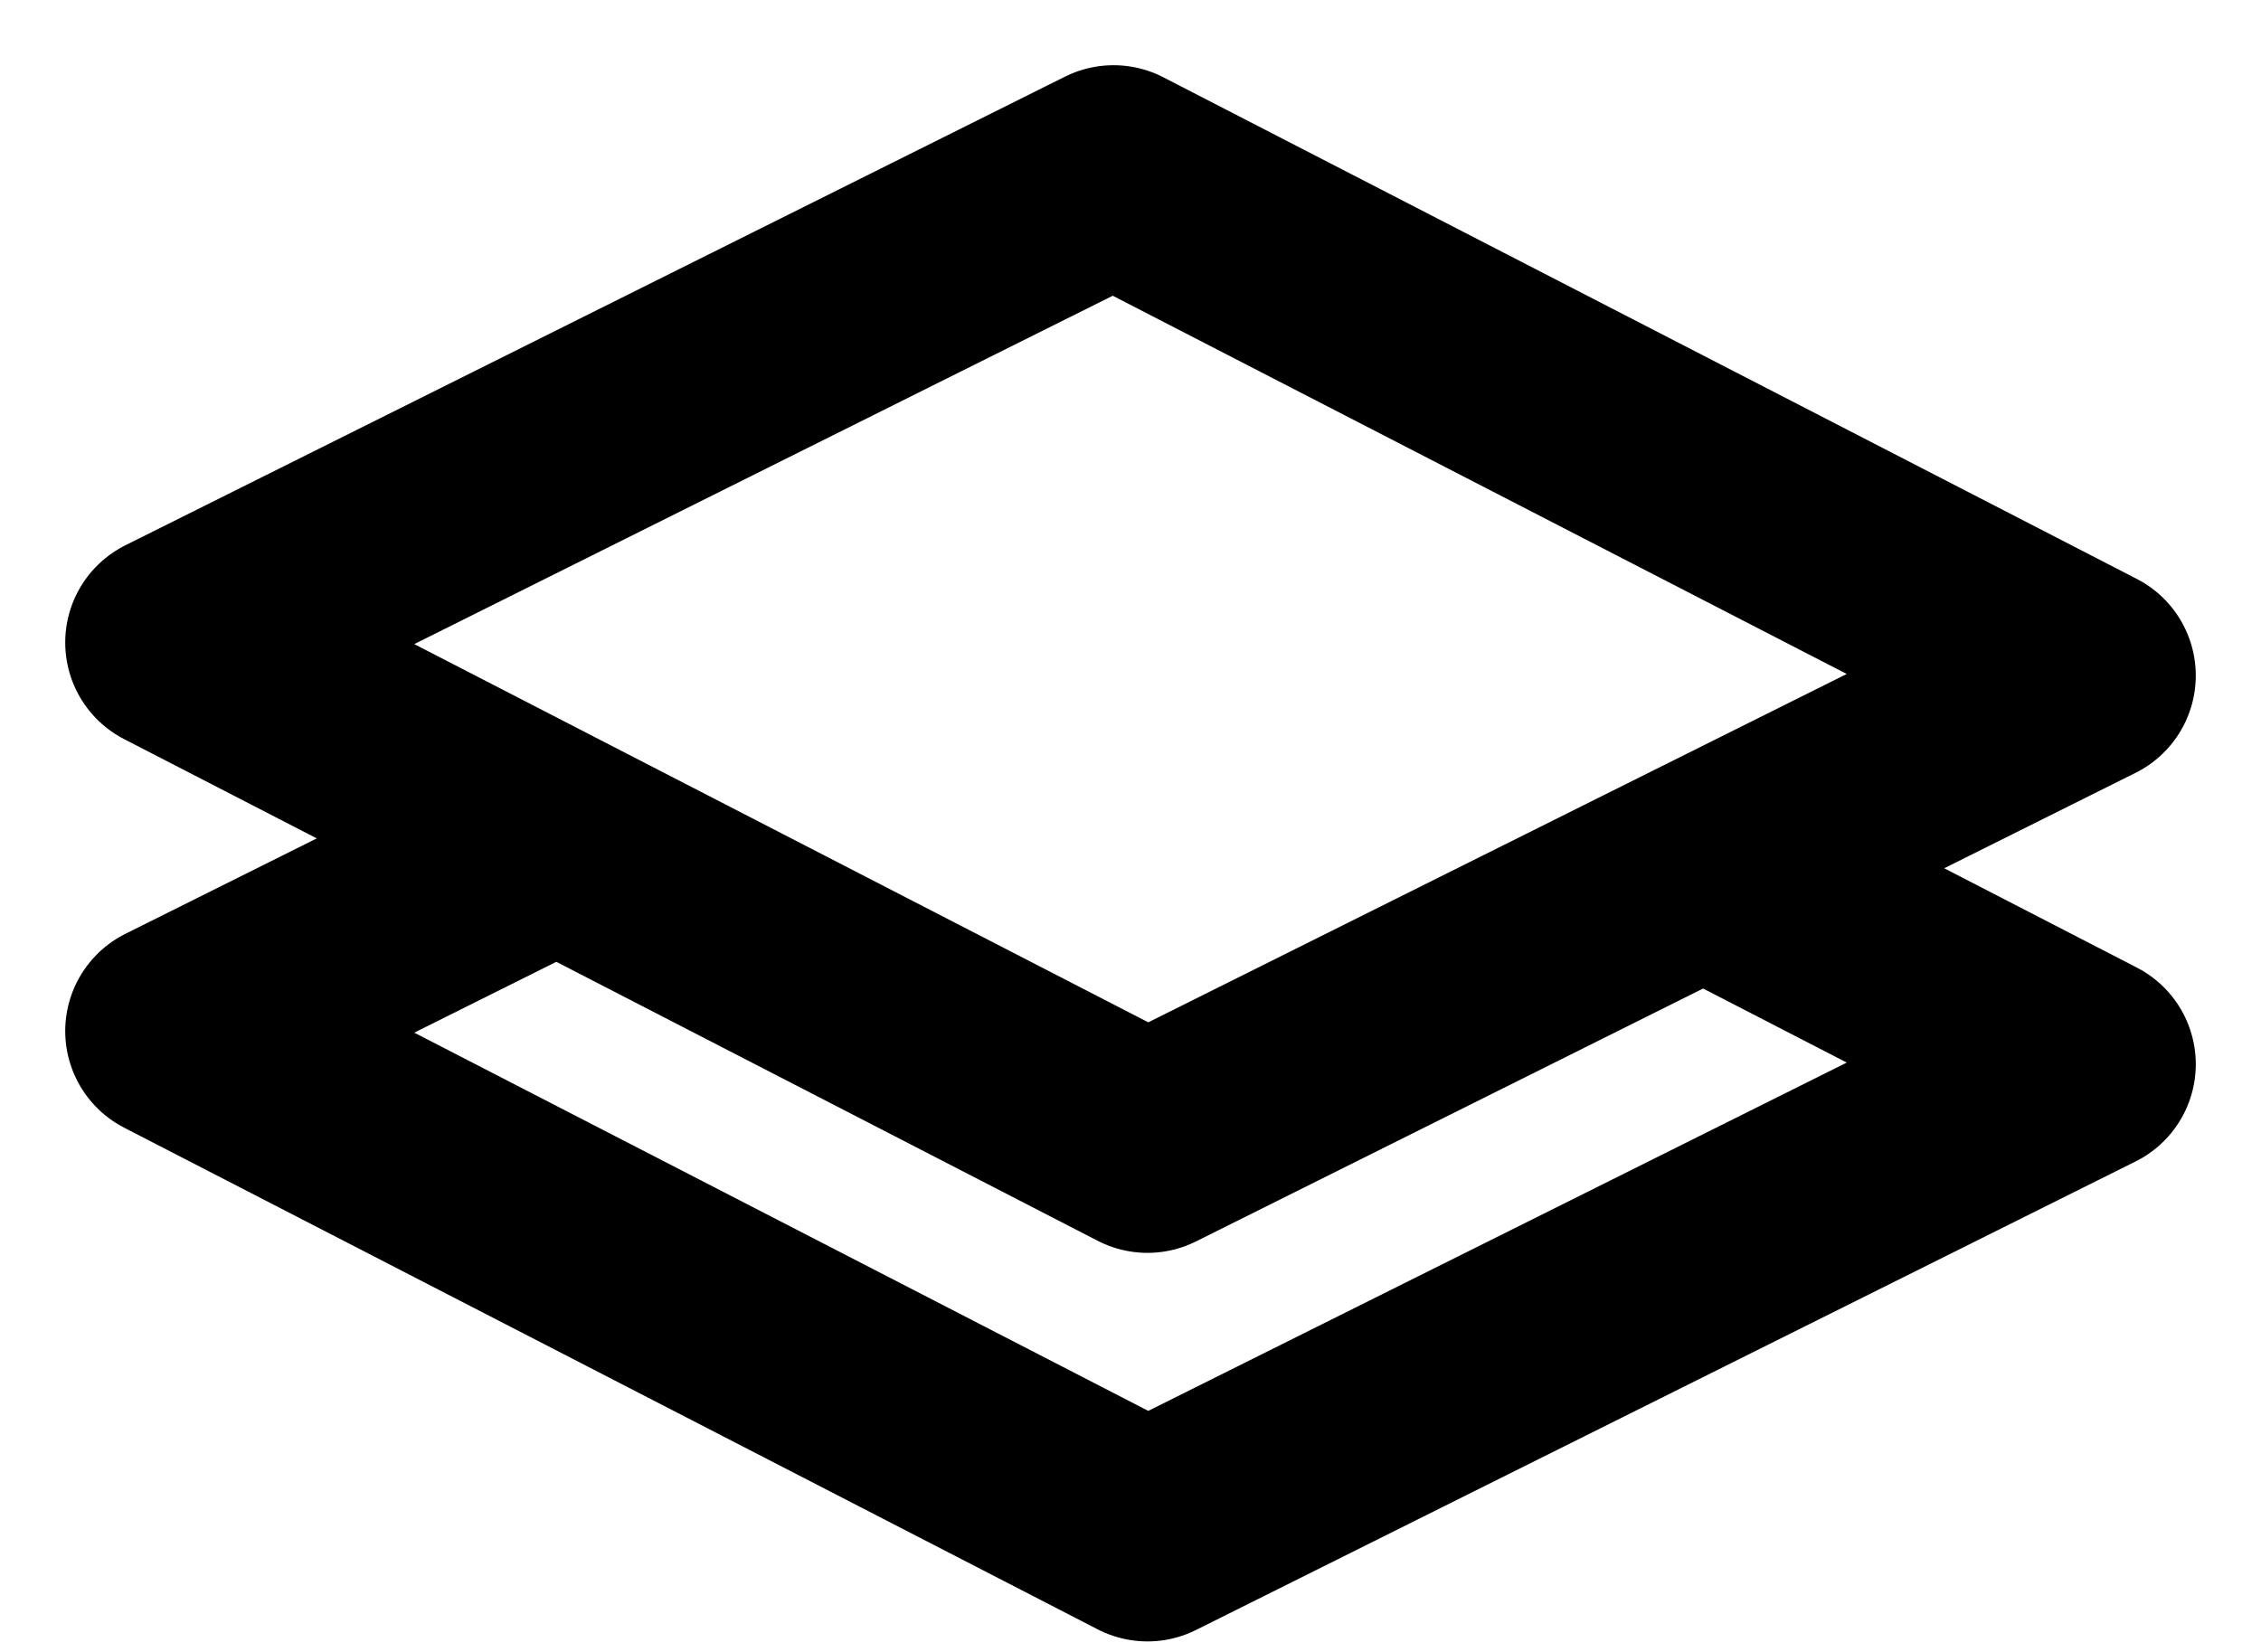 <svg width="26" height="19" viewBox="0 0 26 19" fill="none" xmlns="http://www.w3.org/2000/svg">
<path d="M20.321 10.343L24 12.24L13.195 17.629L2 11.859L5.669 10.029" stroke="black" stroke-width="2.5" stroke-miterlimit="10" stroke-linecap="square" stroke-linejoin="round"/>
<path d="M24 7.77L13.195 13.16L2 7.39L12.805 2L24 7.77Z" stroke="black" stroke-width="2.5" stroke-miterlimit="10" stroke-linecap="square" stroke-linejoin="round"/>
</svg>
